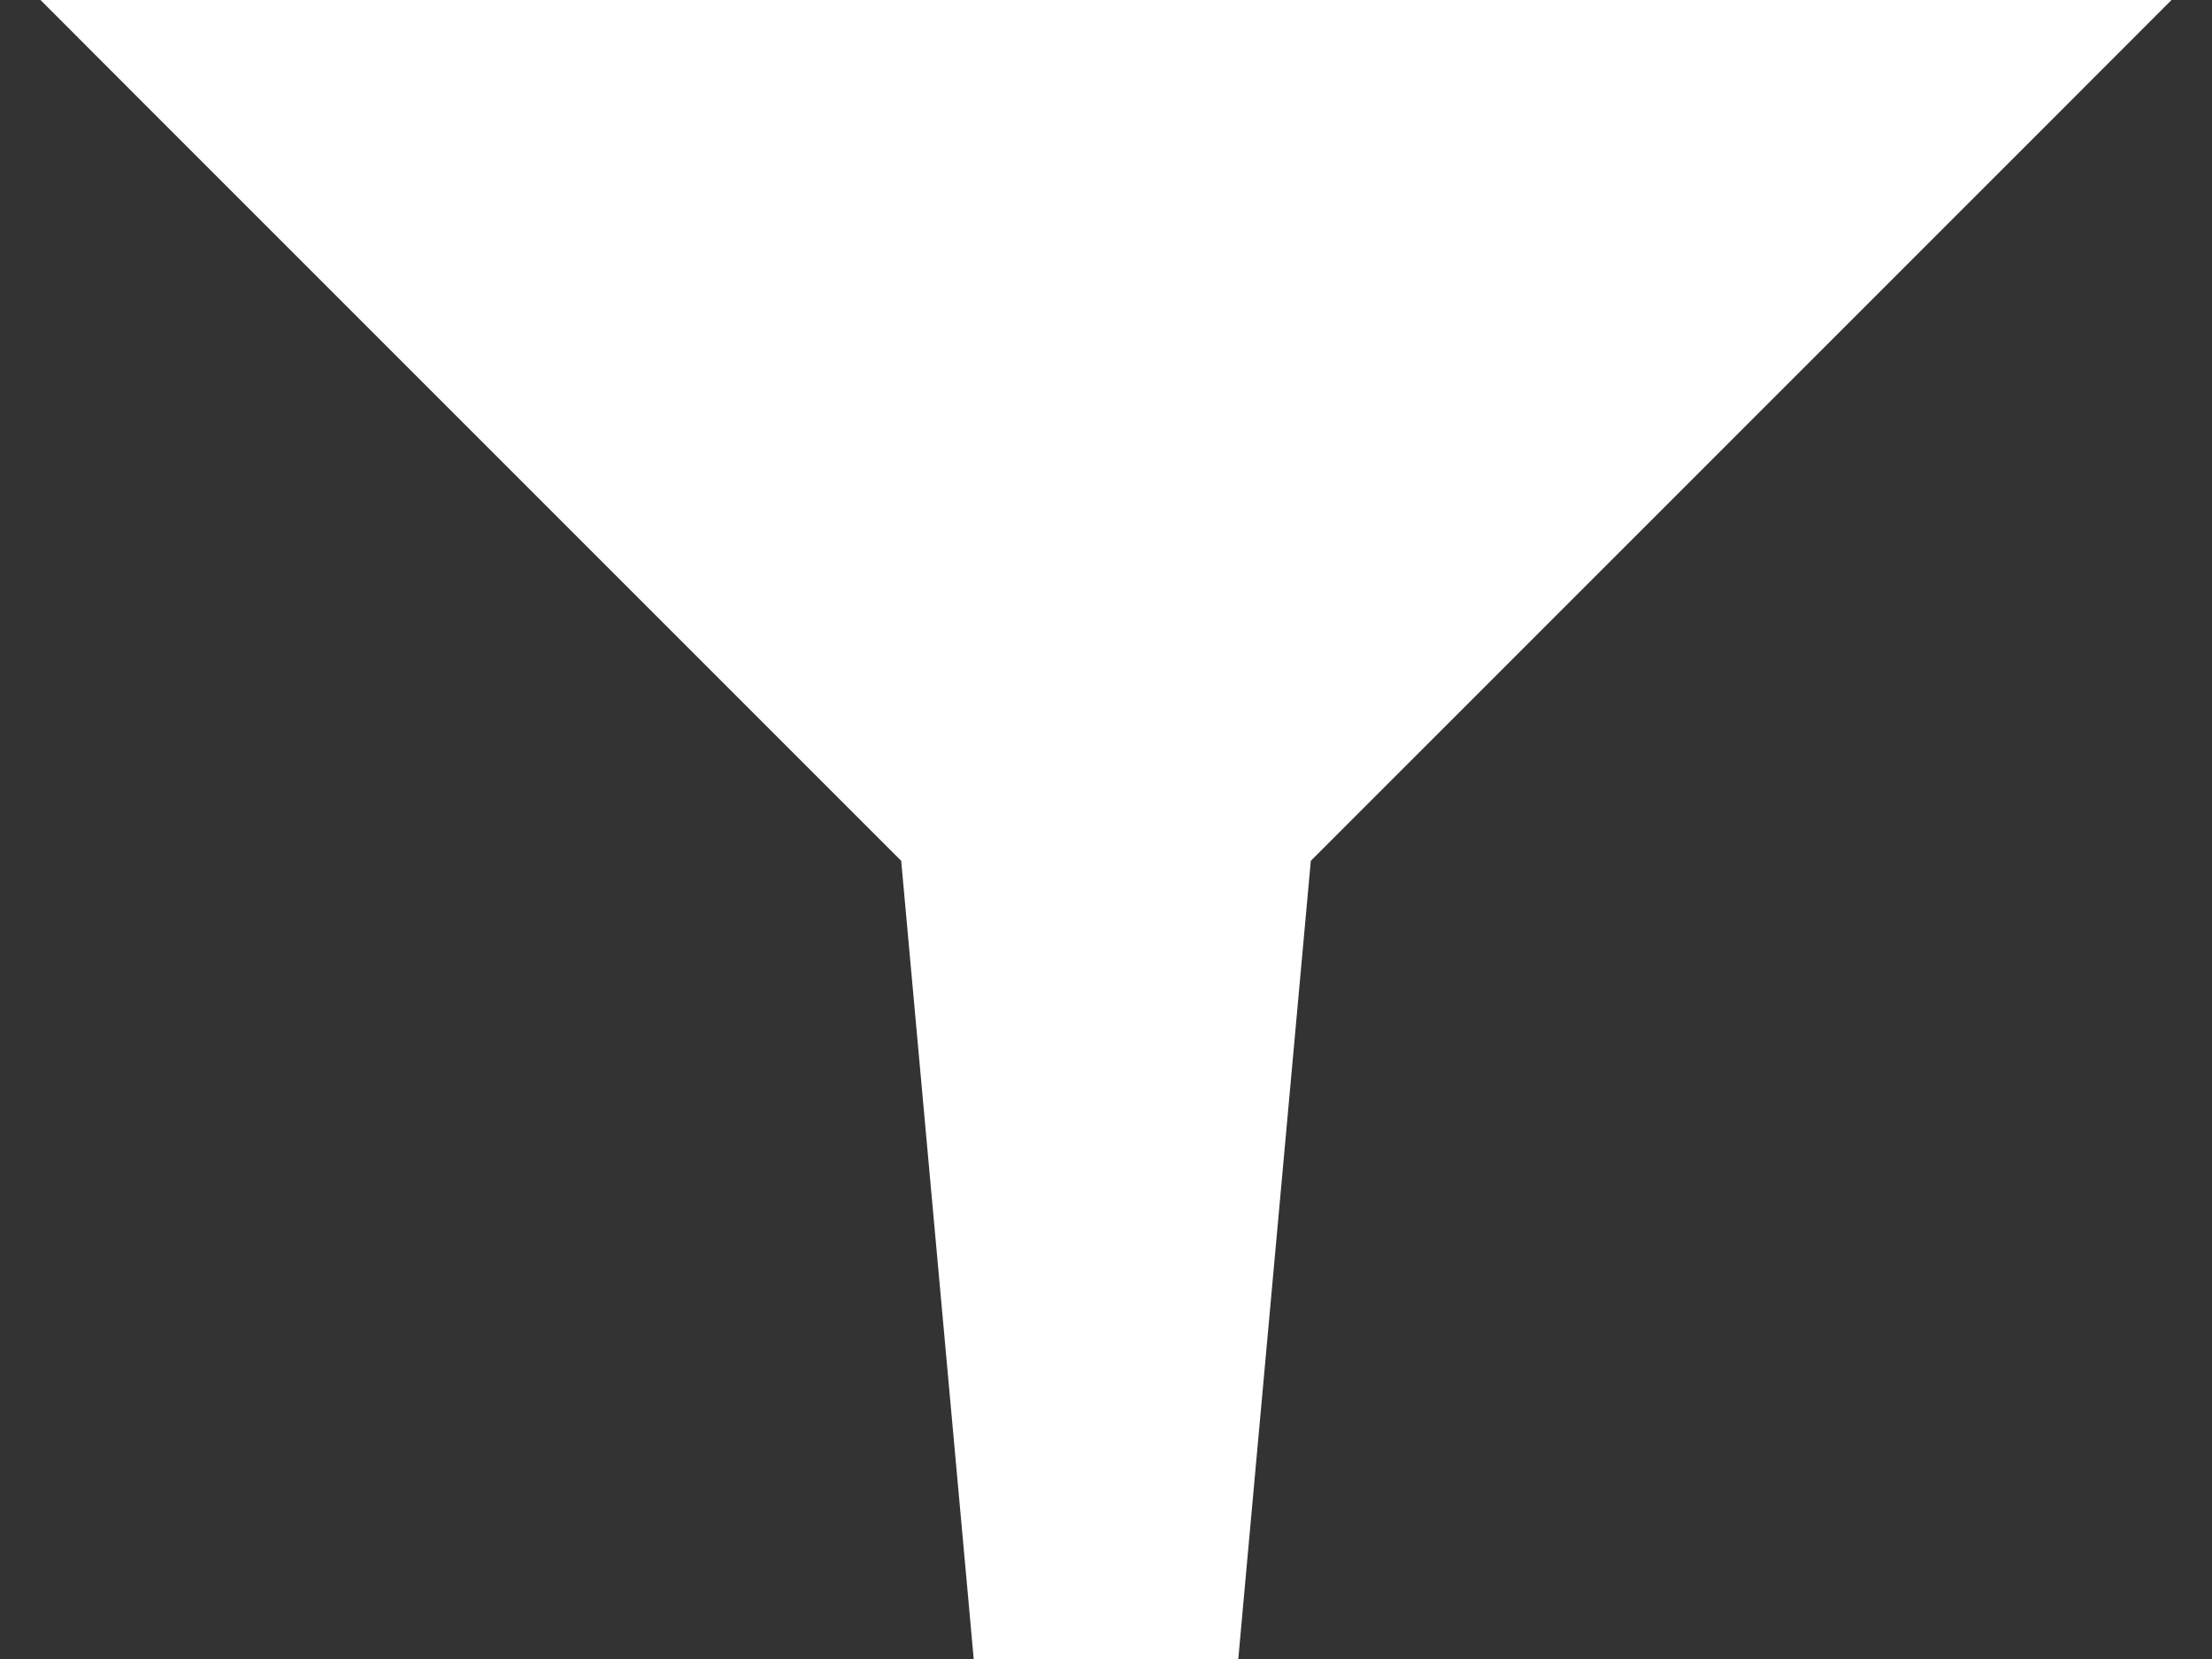  <svg width="16" height="12" viewBox="0 0 16 12" fill="none" xmlns="http://www.w3.org/2000/svg">
    <rect x="0" y="0" width="16" height="12" fill="#333333" stroke="none"/>
    <path d="M8.5 11.5H7.5L7 6L1.5 0.5H14.5L9 6L8.5 11.5Z" fill="white" />
    <path d="M7.5 11.5L7.002 11.545L7.043 12H7.5V11.5ZM8.5 11.5V12H8.957L8.998 11.545L8.5 11.5ZM9 6L8.646 5.646C8.564 5.729 8.513 5.838 8.502 5.955L9 6ZM14.5 0.5L14.854 0.854L15.707 0H14.5V0.5ZM1.5 0.5V0H0.293L1.146 0.854L1.5 0.5ZM7 6L7.498 5.955C7.487 5.838 7.436 5.729 7.354 5.646L7 6ZM7.5 12H8.5V11H7.5V12ZM8.998 11.545L9.498 6.045L8.502 5.955L8.002 11.455L8.998 11.545ZM9.354 6.354L14.854 0.854L14.146 0.146L8.646 5.646L9.354 6.354ZM14.5 0H1.5V1H14.5V0ZM1.146 0.854L6.646 6.354L7.354 5.646L1.854 0.146L1.146 0.854ZM6.502 6.045L7.002 11.545L7.998 11.455L7.498 5.955L6.502 6.045Z" fill="white" />
</svg>